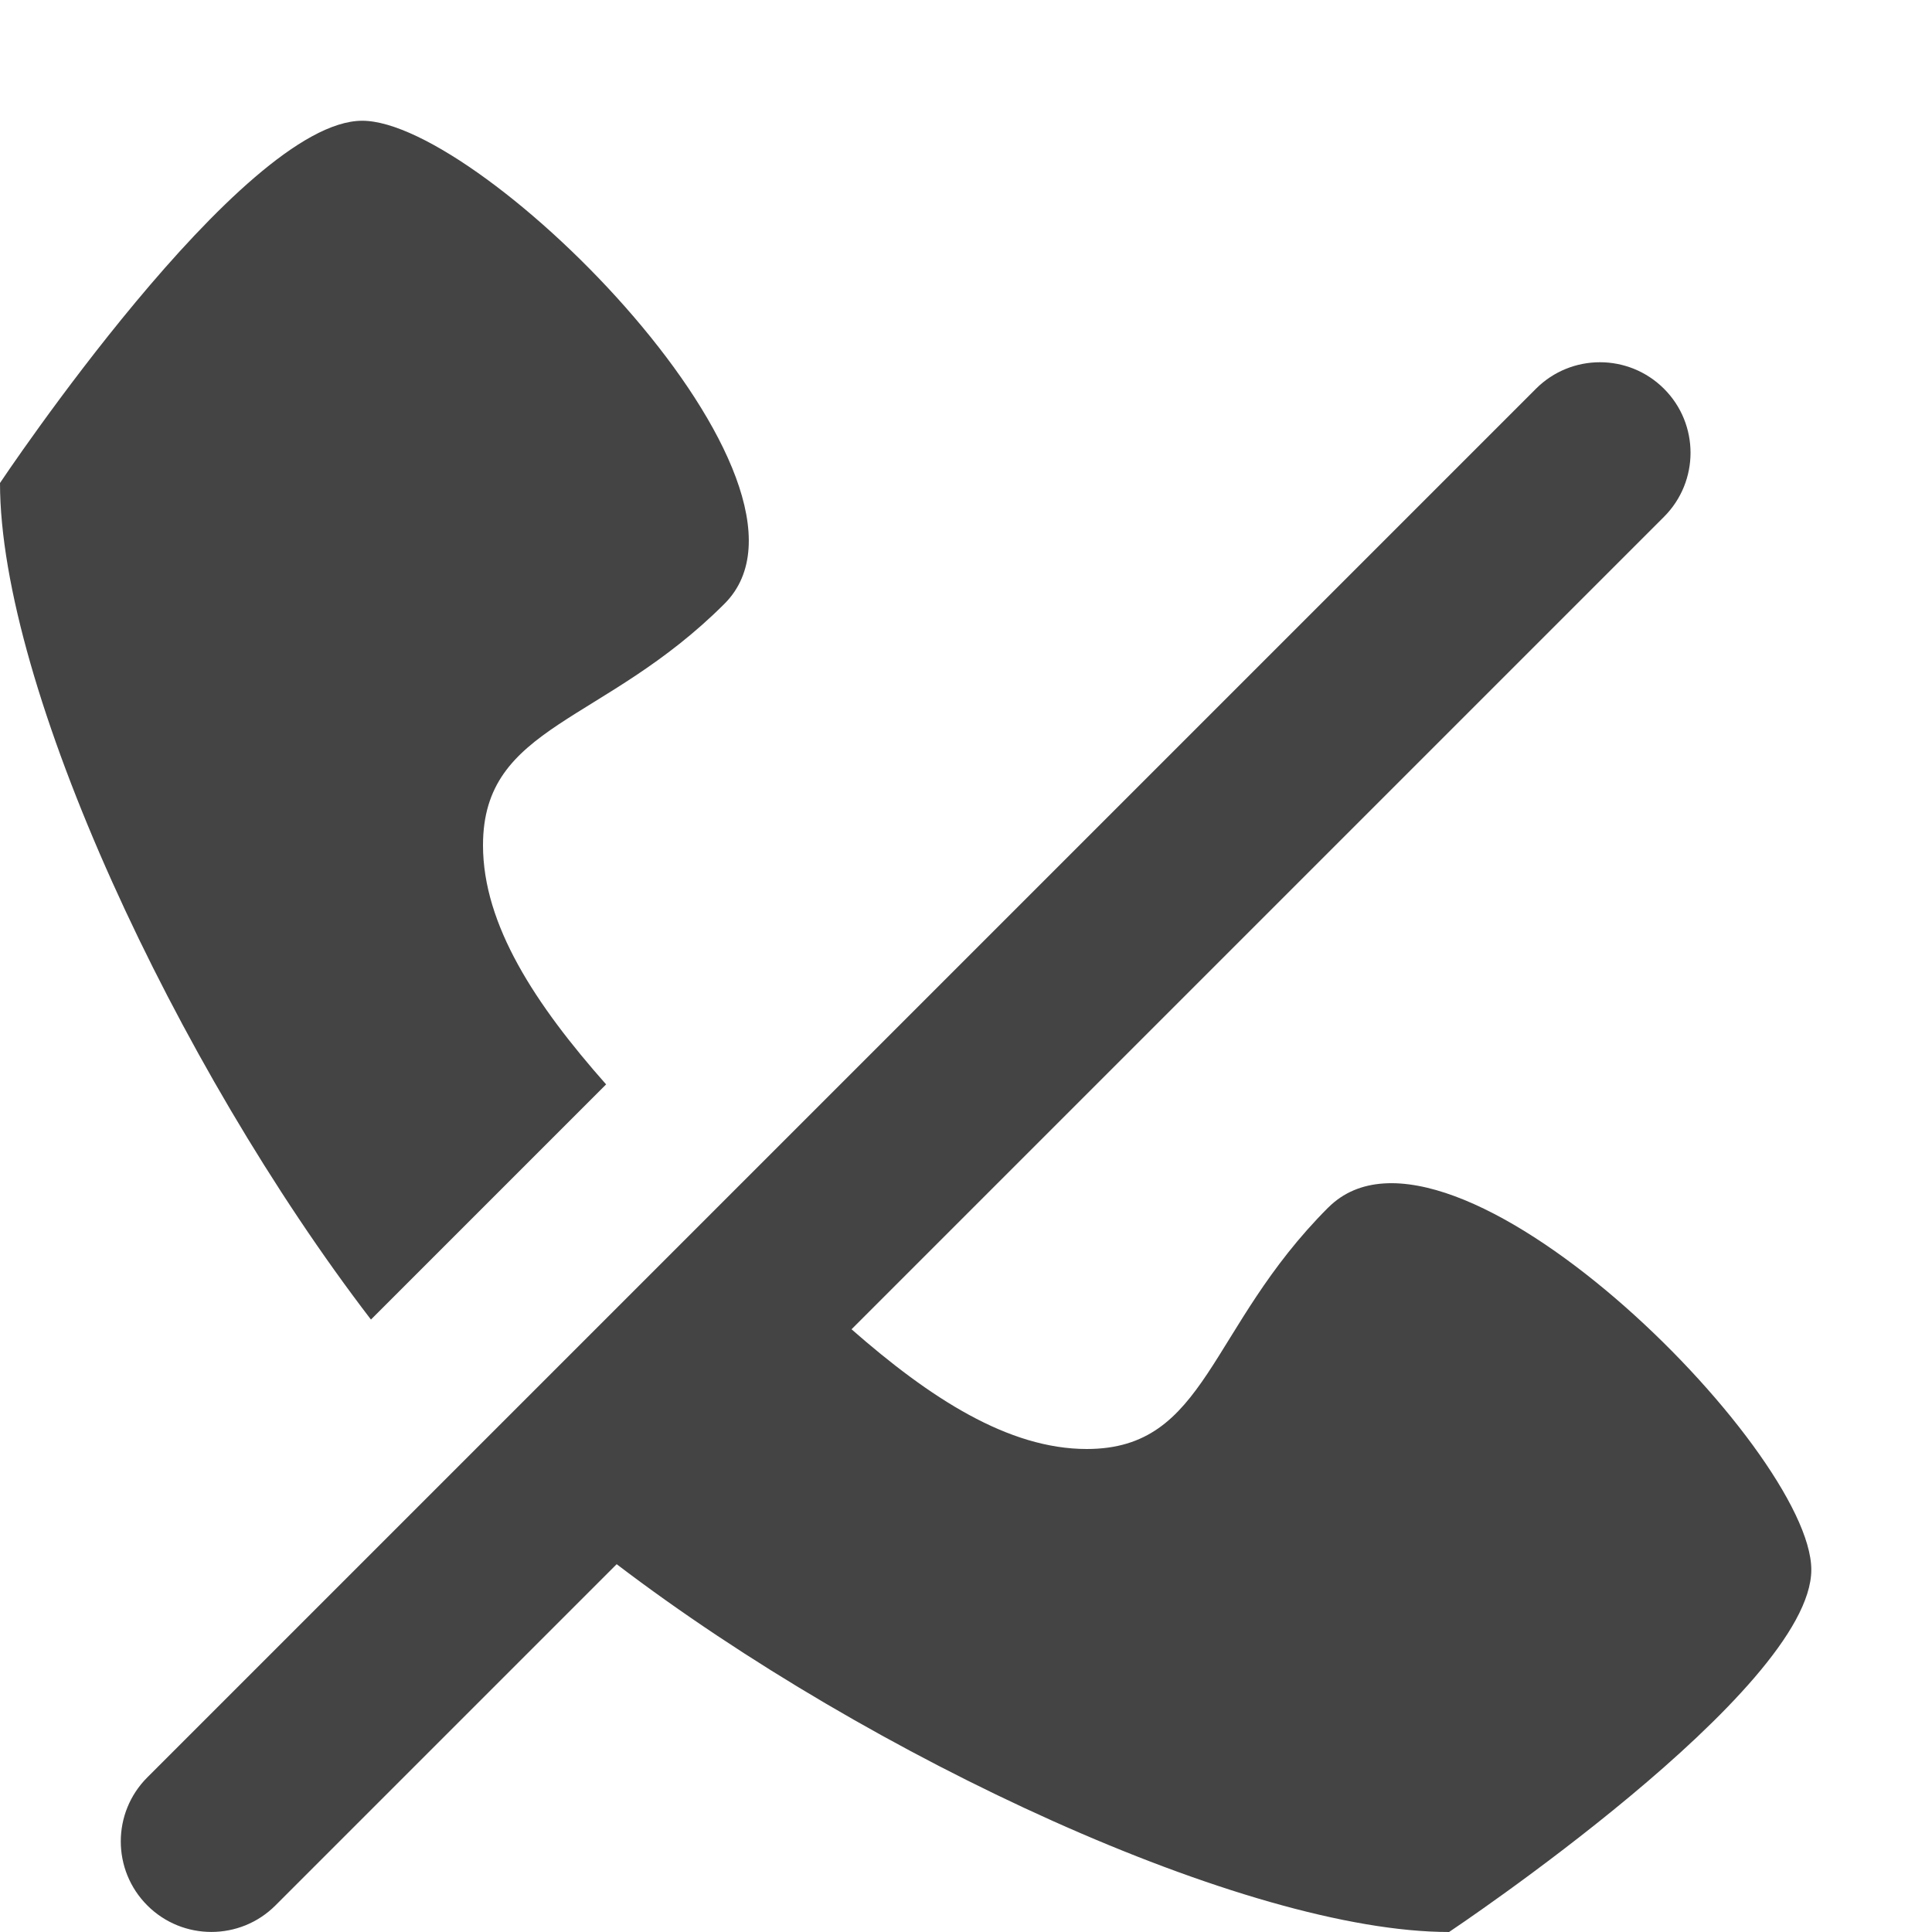 <?xml version="1.0" encoding="utf-8"?>
<!-- Generated by IcoMoon.io -->
<!DOCTYPE svg PUBLIC "-//W3C//DTD SVG 1.1//EN" "http://www.w3.org/Graphics/SVG/1.1/DTD/svg11.dtd">
<svg version="1.1" xmlns="http://www.w3.org/2000/svg" xmlns:xlink="http://www.w3.org/1999/xlink" width="32" height="32" viewBox="0 0 32 32">
<path fill="#444444" d="M10.039 17.961c-1.168-1.32-2.039-2.64-2.039-3.961 0-2 2-2 4-4s-4-8-6-8-6 6-6 6c0 3.364 2.906 9.633 6.144 13.856l3.895-3.895z"></path>
<path fill="#444444" d="M22 20c-2 2-2 4-4 4-1.299 0-2.597-0.844-3.896-1.983l13.457-13.457c0.586-0.586 0.586-1.536 0-2.121s-1.535-0.586-2.121 0l-23 23c-0.586 0.586-0.586 1.535 0 2.121 0.293 0.293 0.677 0.439 1.061 0.439s0.768-0.146 1.061-0.439l5.652-5.652c4.222 3.217 10.441 6.092 13.787 6.092 0 0 6-4 6-6s-6-8-8-6z"></path>
</svg>
